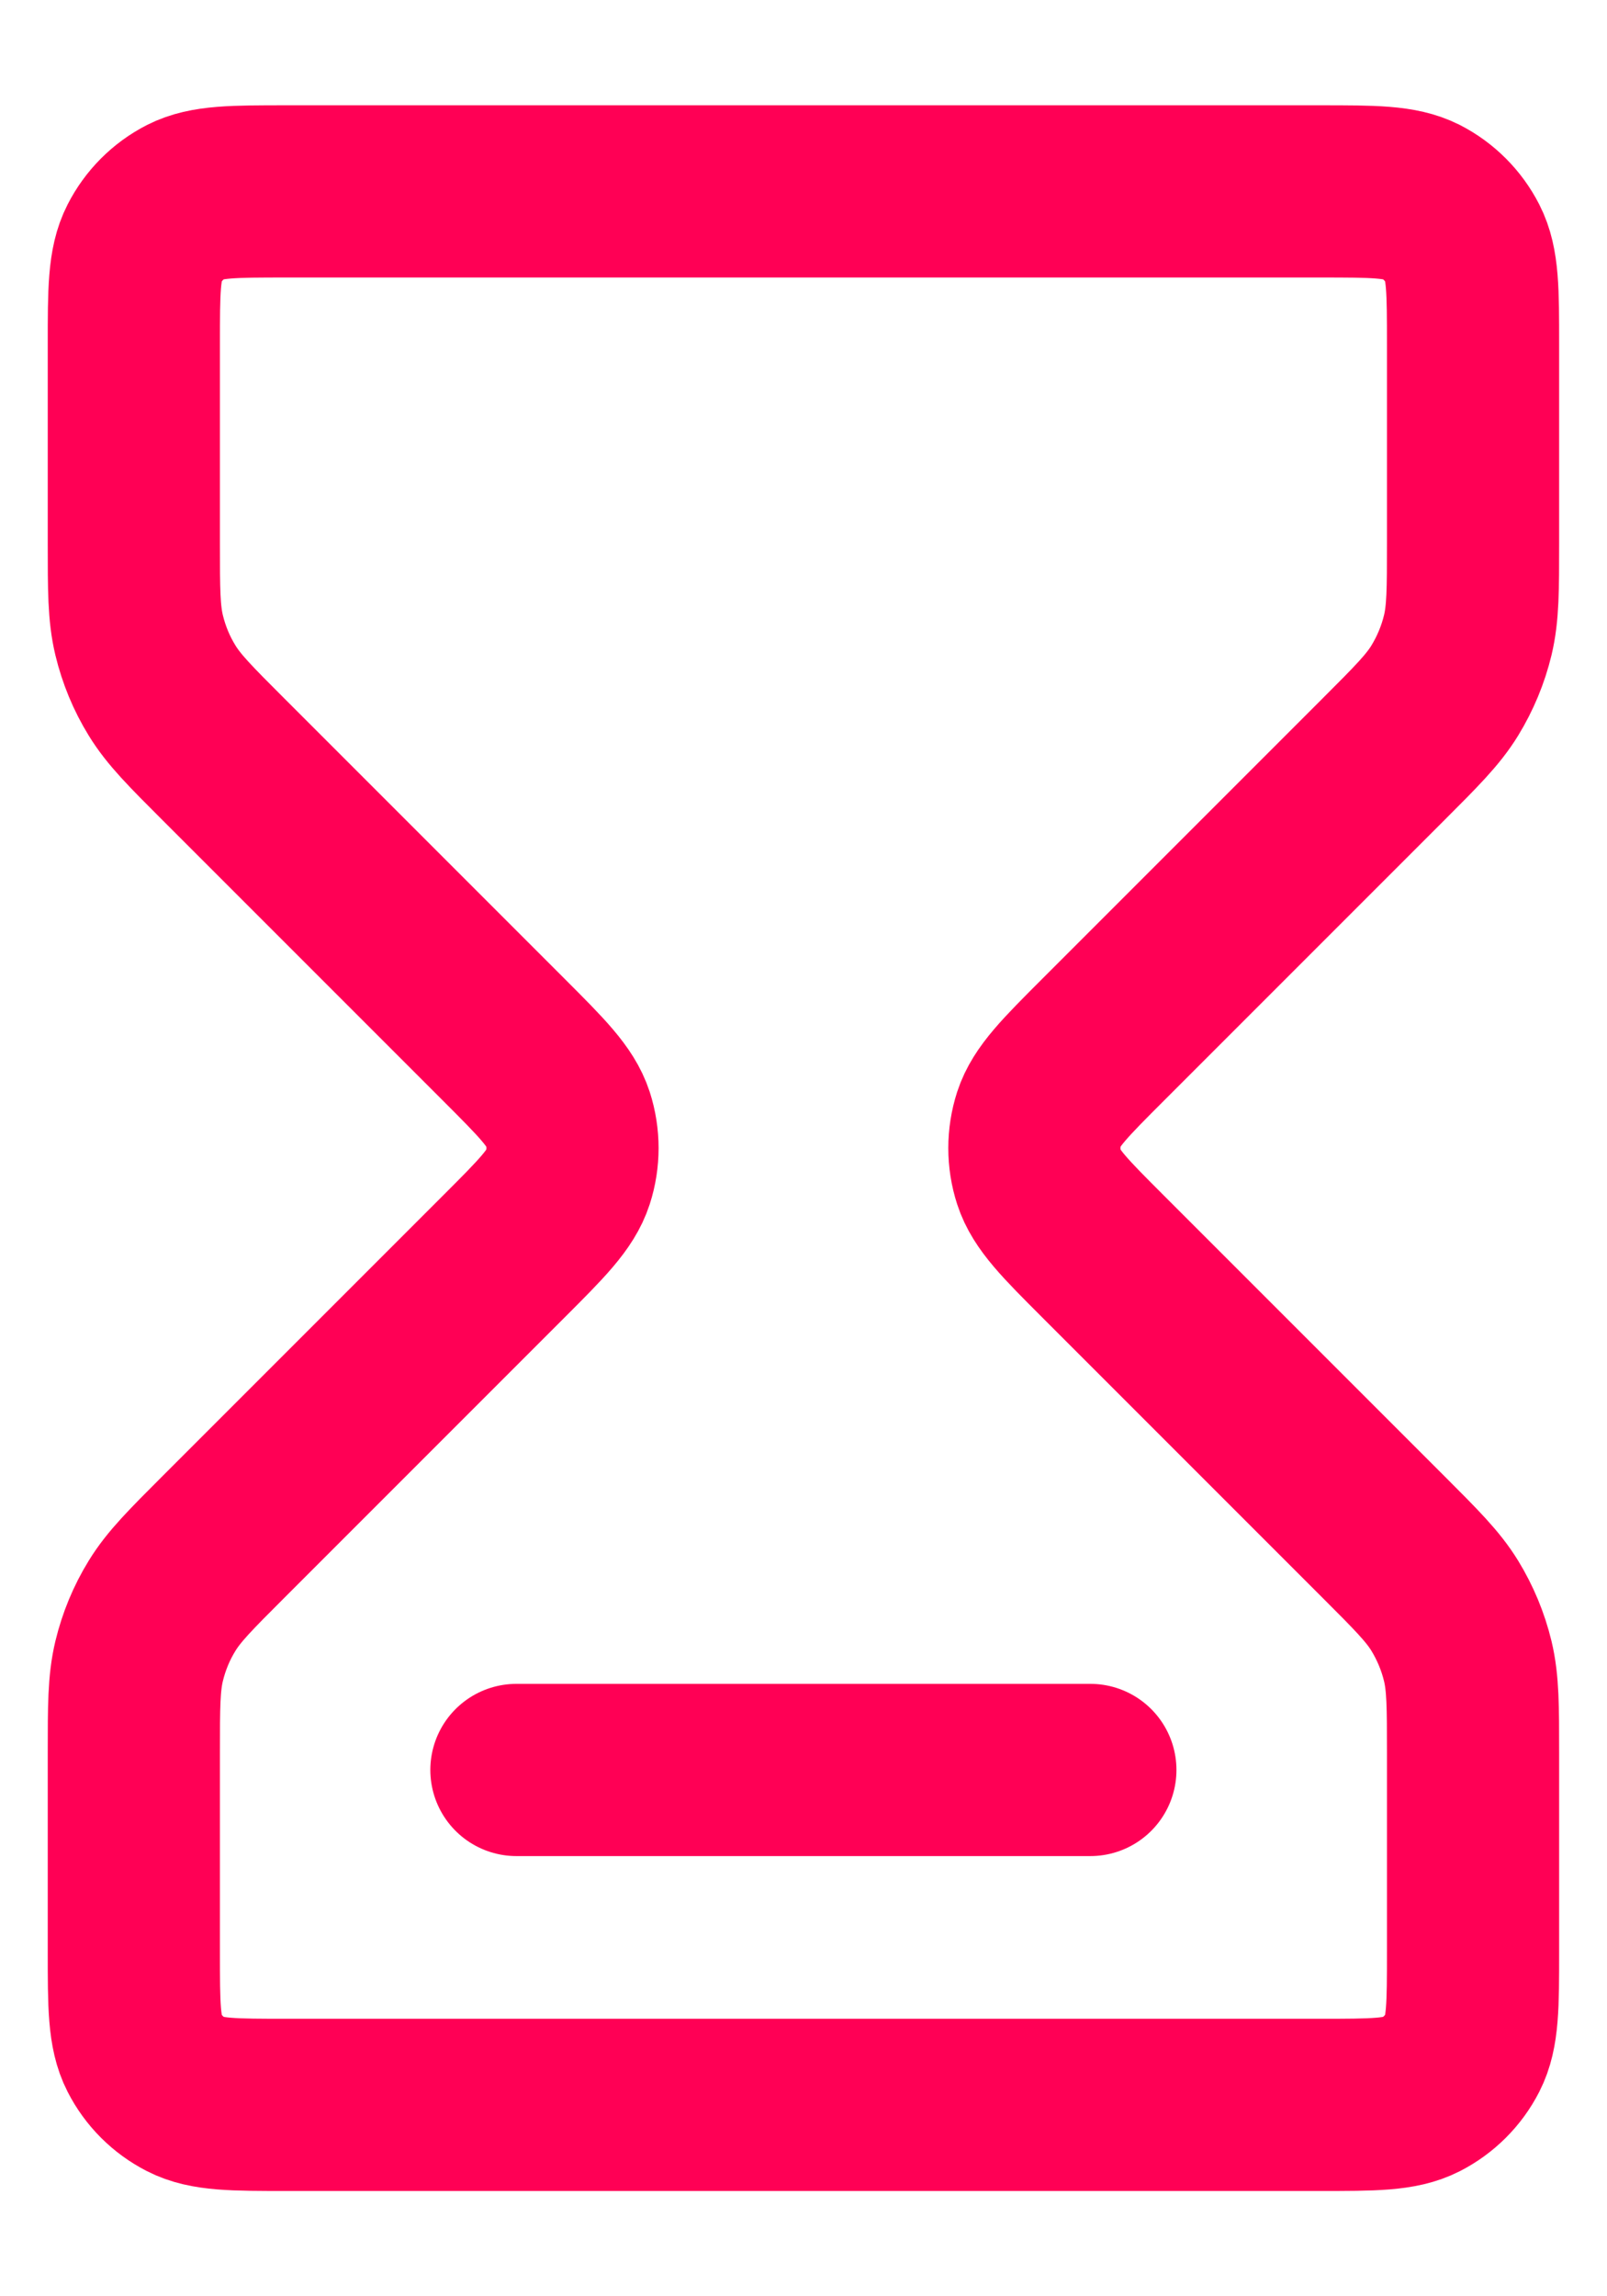 <svg width="14" height="20" viewBox="0 0 14 20" fill="none" xmlns="http://www.w3.org/2000/svg">
<path d="M4.499 15.416H9.499M2.499 1.667H11.499C11.966 1.667 12.199 1.667 12.378 1.757C12.534 1.837 12.662 1.965 12.742 2.122C12.833 2.3 12.833 2.533 12.833 3V4.729C12.833 5.136 12.833 5.34 12.787 5.532C12.746 5.702 12.678 5.865 12.587 6.014C12.484 6.182 12.34 6.326 12.052 6.614L9.609 9.057C9.279 9.387 9.114 9.552 9.052 9.742C8.998 9.91 8.998 10.09 9.052 10.257C9.114 10.448 9.279 10.613 9.609 10.943L12.052 13.386C12.34 13.674 12.484 13.818 12.587 13.986C12.678 14.135 12.746 14.298 12.787 14.468C12.833 14.66 12.833 14.863 12.833 15.271V17C12.833 17.466 12.833 17.7 12.742 17.878C12.662 18.035 12.534 18.162 12.378 18.242C12.199 18.333 11.966 18.333 11.499 18.333H2.499C2.033 18.333 1.799 18.333 1.621 18.242C1.464 18.162 1.337 18.035 1.257 17.878C1.166 17.7 1.166 17.466 1.166 17V15.271C1.166 14.863 1.166 14.66 1.212 14.468C1.253 14.298 1.32 14.135 1.412 13.986C1.515 13.818 1.659 13.674 1.947 13.386L4.39 10.943C4.72 10.613 4.885 10.448 4.947 10.257C5.001 10.09 5.001 9.91 4.947 9.742C4.885 9.552 4.72 9.387 4.39 9.057L1.947 6.614C1.659 6.326 1.515 6.182 1.412 6.014C1.32 5.865 1.253 5.702 1.212 5.532C1.166 5.34 1.166 5.136 1.166 4.729V3C1.166 2.533 1.166 2.3 1.257 2.122C1.337 1.965 1.464 1.837 1.621 1.757C1.799 1.667 2.033 1.667 2.499 1.667Z" stroke="#FF0055" stroke-width="1.5" stroke-linecap="round" stroke-linejoin="round"/>
</svg>
